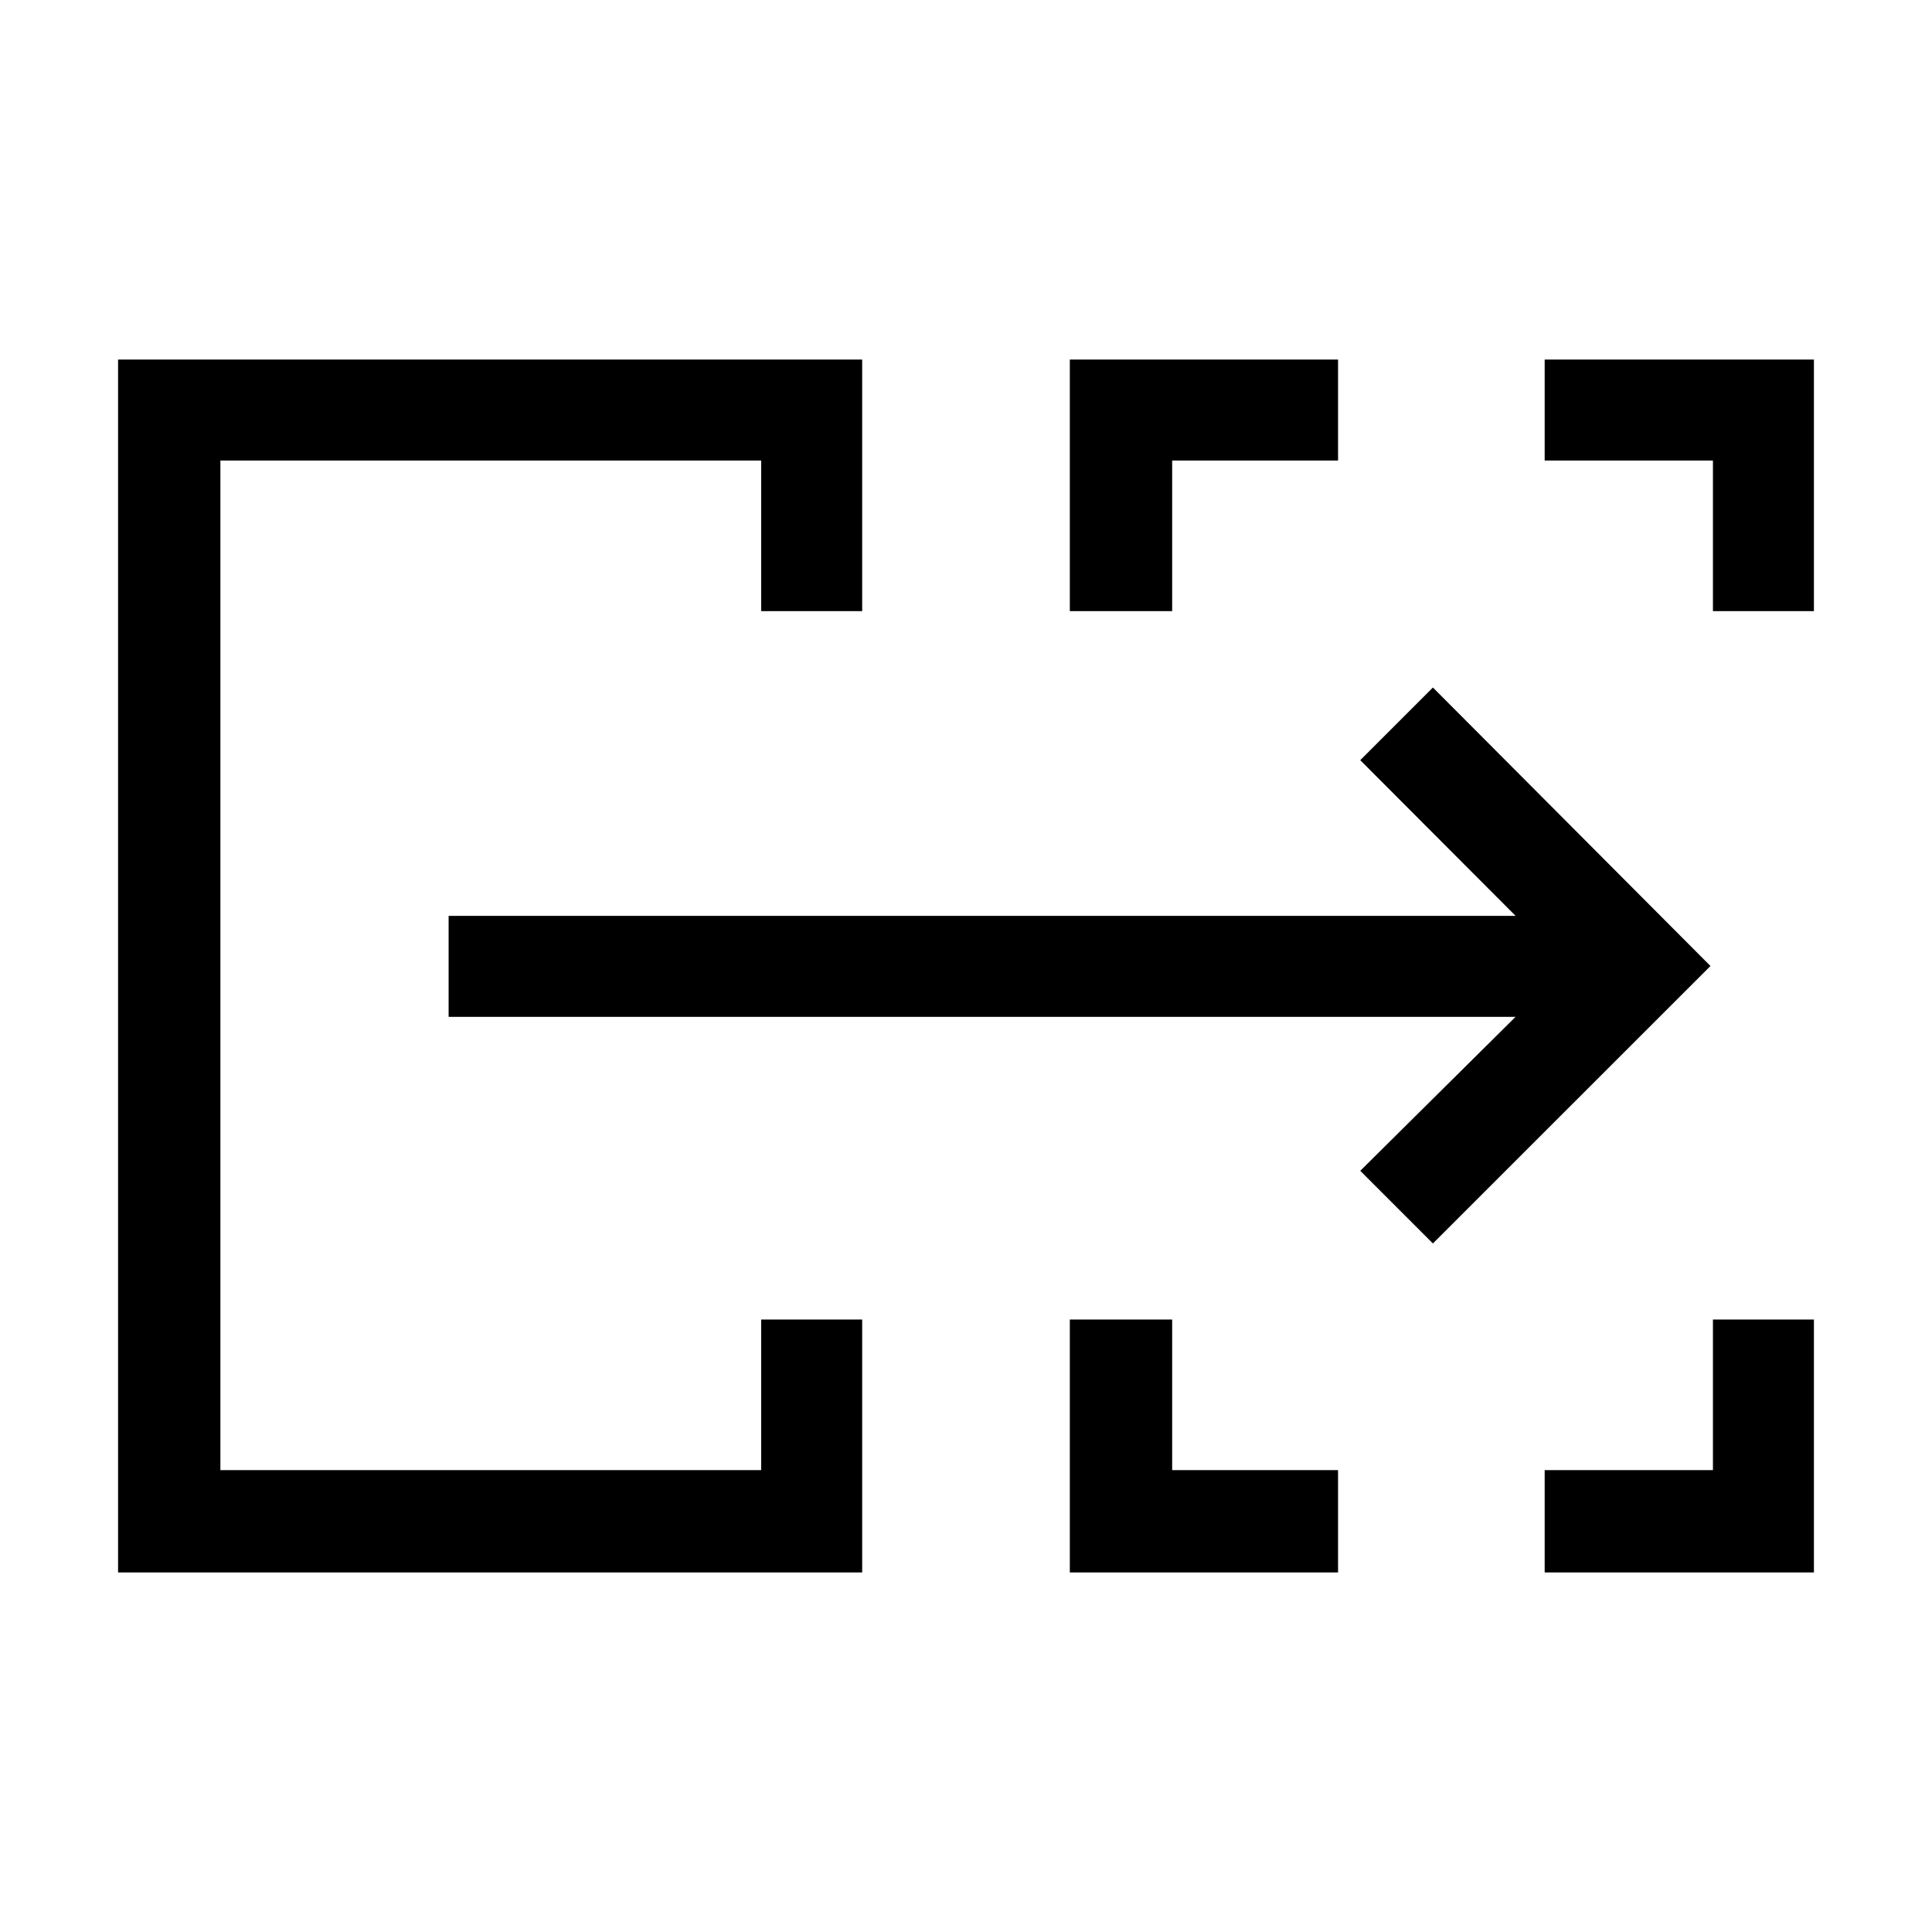 <svg xmlns="http://www.w3.org/2000/svg" height="40" viewBox="0 -960 960 960" width="40"><path d="M58.67-178.67v-602.66h369.74v125h-50.18v-74.82H109.51v501.64h268.72v-74.82h50.18v125.66H58.67Zm472.92 0v-125.66h50.85v74.82h82.43v50.84H531.59Zm235.95 0v-50.84h83.61v-74.82h50.18v125.66H767.54ZM531.59-656.33v-125h133.28v50.18h-82.43v74.82h-50.85Zm319.56 0v-74.82h-83.61v-50.18h133.79v125h-50.18ZM109.51-229.51v-501.64 501.64ZM712-342.13l-36.1-36.1 77.18-76.51H222.92v-50.18h530.16l-77.18-77.36 36.1-36.1L849.92-480 712-342.13Z"/></svg>